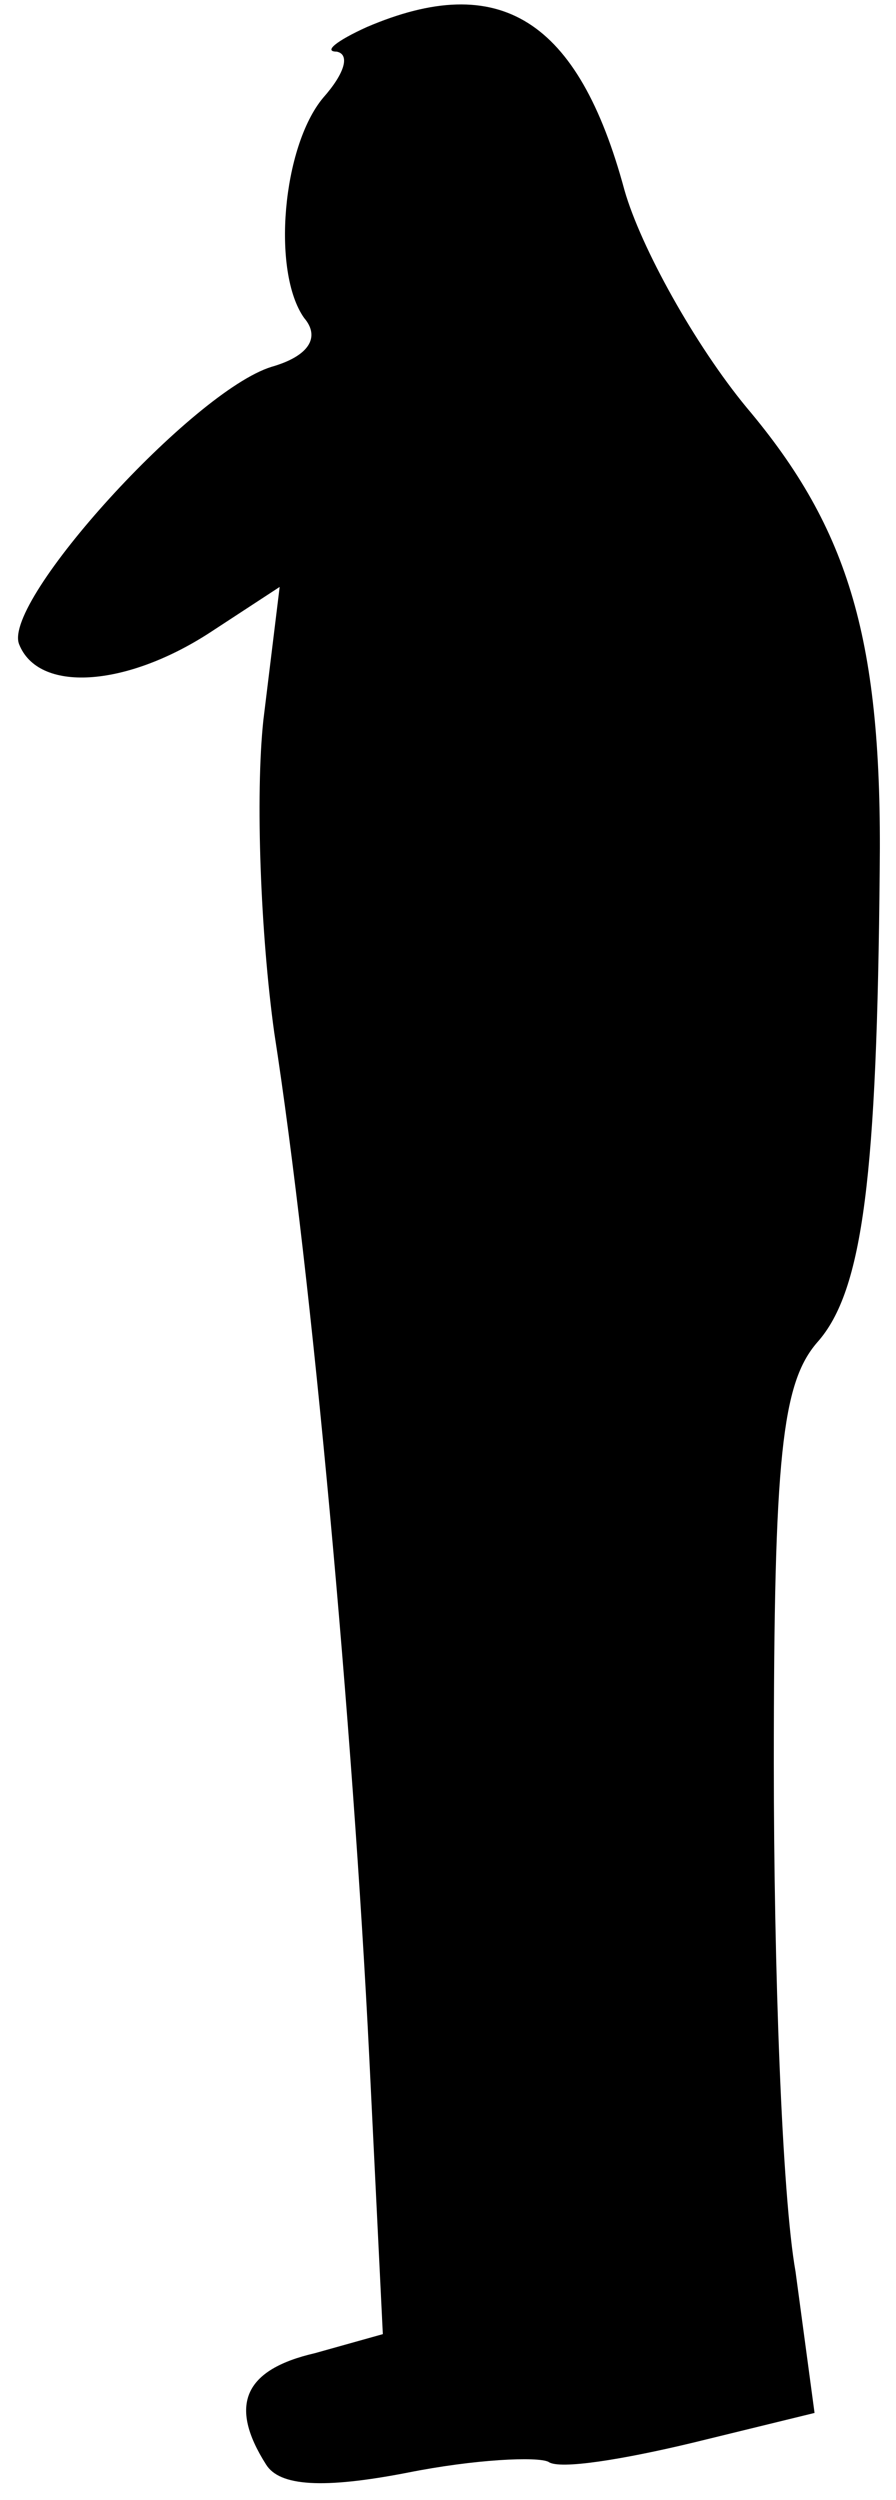 <?xml version="1.0" standalone="no"?>
<!DOCTYPE svg PUBLIC "-//W3C//DTD SVG 20010904//EN"
 "http://www.w3.org/TR/2001/REC-SVG-20010904/DTD/svg10.dtd">
<svg version="1.0" xmlns="http://www.w3.org/2000/svg"
 width="33pt" height="92pt" viewBox="0 0 33 92"
 preserveAspectRatio="xMidYMid meet">
<g transform="translate(0,92) scale(0.1,-0.1)"
fill="#000000" stroke="none">
<path fill="#000000" stroke="none" d="M135 910 c-11 -5 -16 -9 -11 -9 5 -1 3
-8 -5 -17 -15 -18 -19 -64 -7 -81 6 -7 2 -14 -12 -18 -29 -9 -99 -86 -93 -102
7 -18 39 -16 70 4 l26 17 -6 -49 c-3 -28 -1 -79 4 -115 14 -90 29 -256 35
-377 l5 -102 -25 -7 c-26 -6 -32 -19 -18 -41 5 -8 21 -9 52 -3 25 5 48 6 52 4
4 -3 28 1 53 7 l45 11 -7 52 c-5 28 -8 112 -8 187 0 113 3 140 16 155 17 19
22 62 23 174 1 84 -11 125 -49 170 -19 23 -39 59 -45 80 -17 63 -46 81 -95 60z"/>
</g>
</svg>
